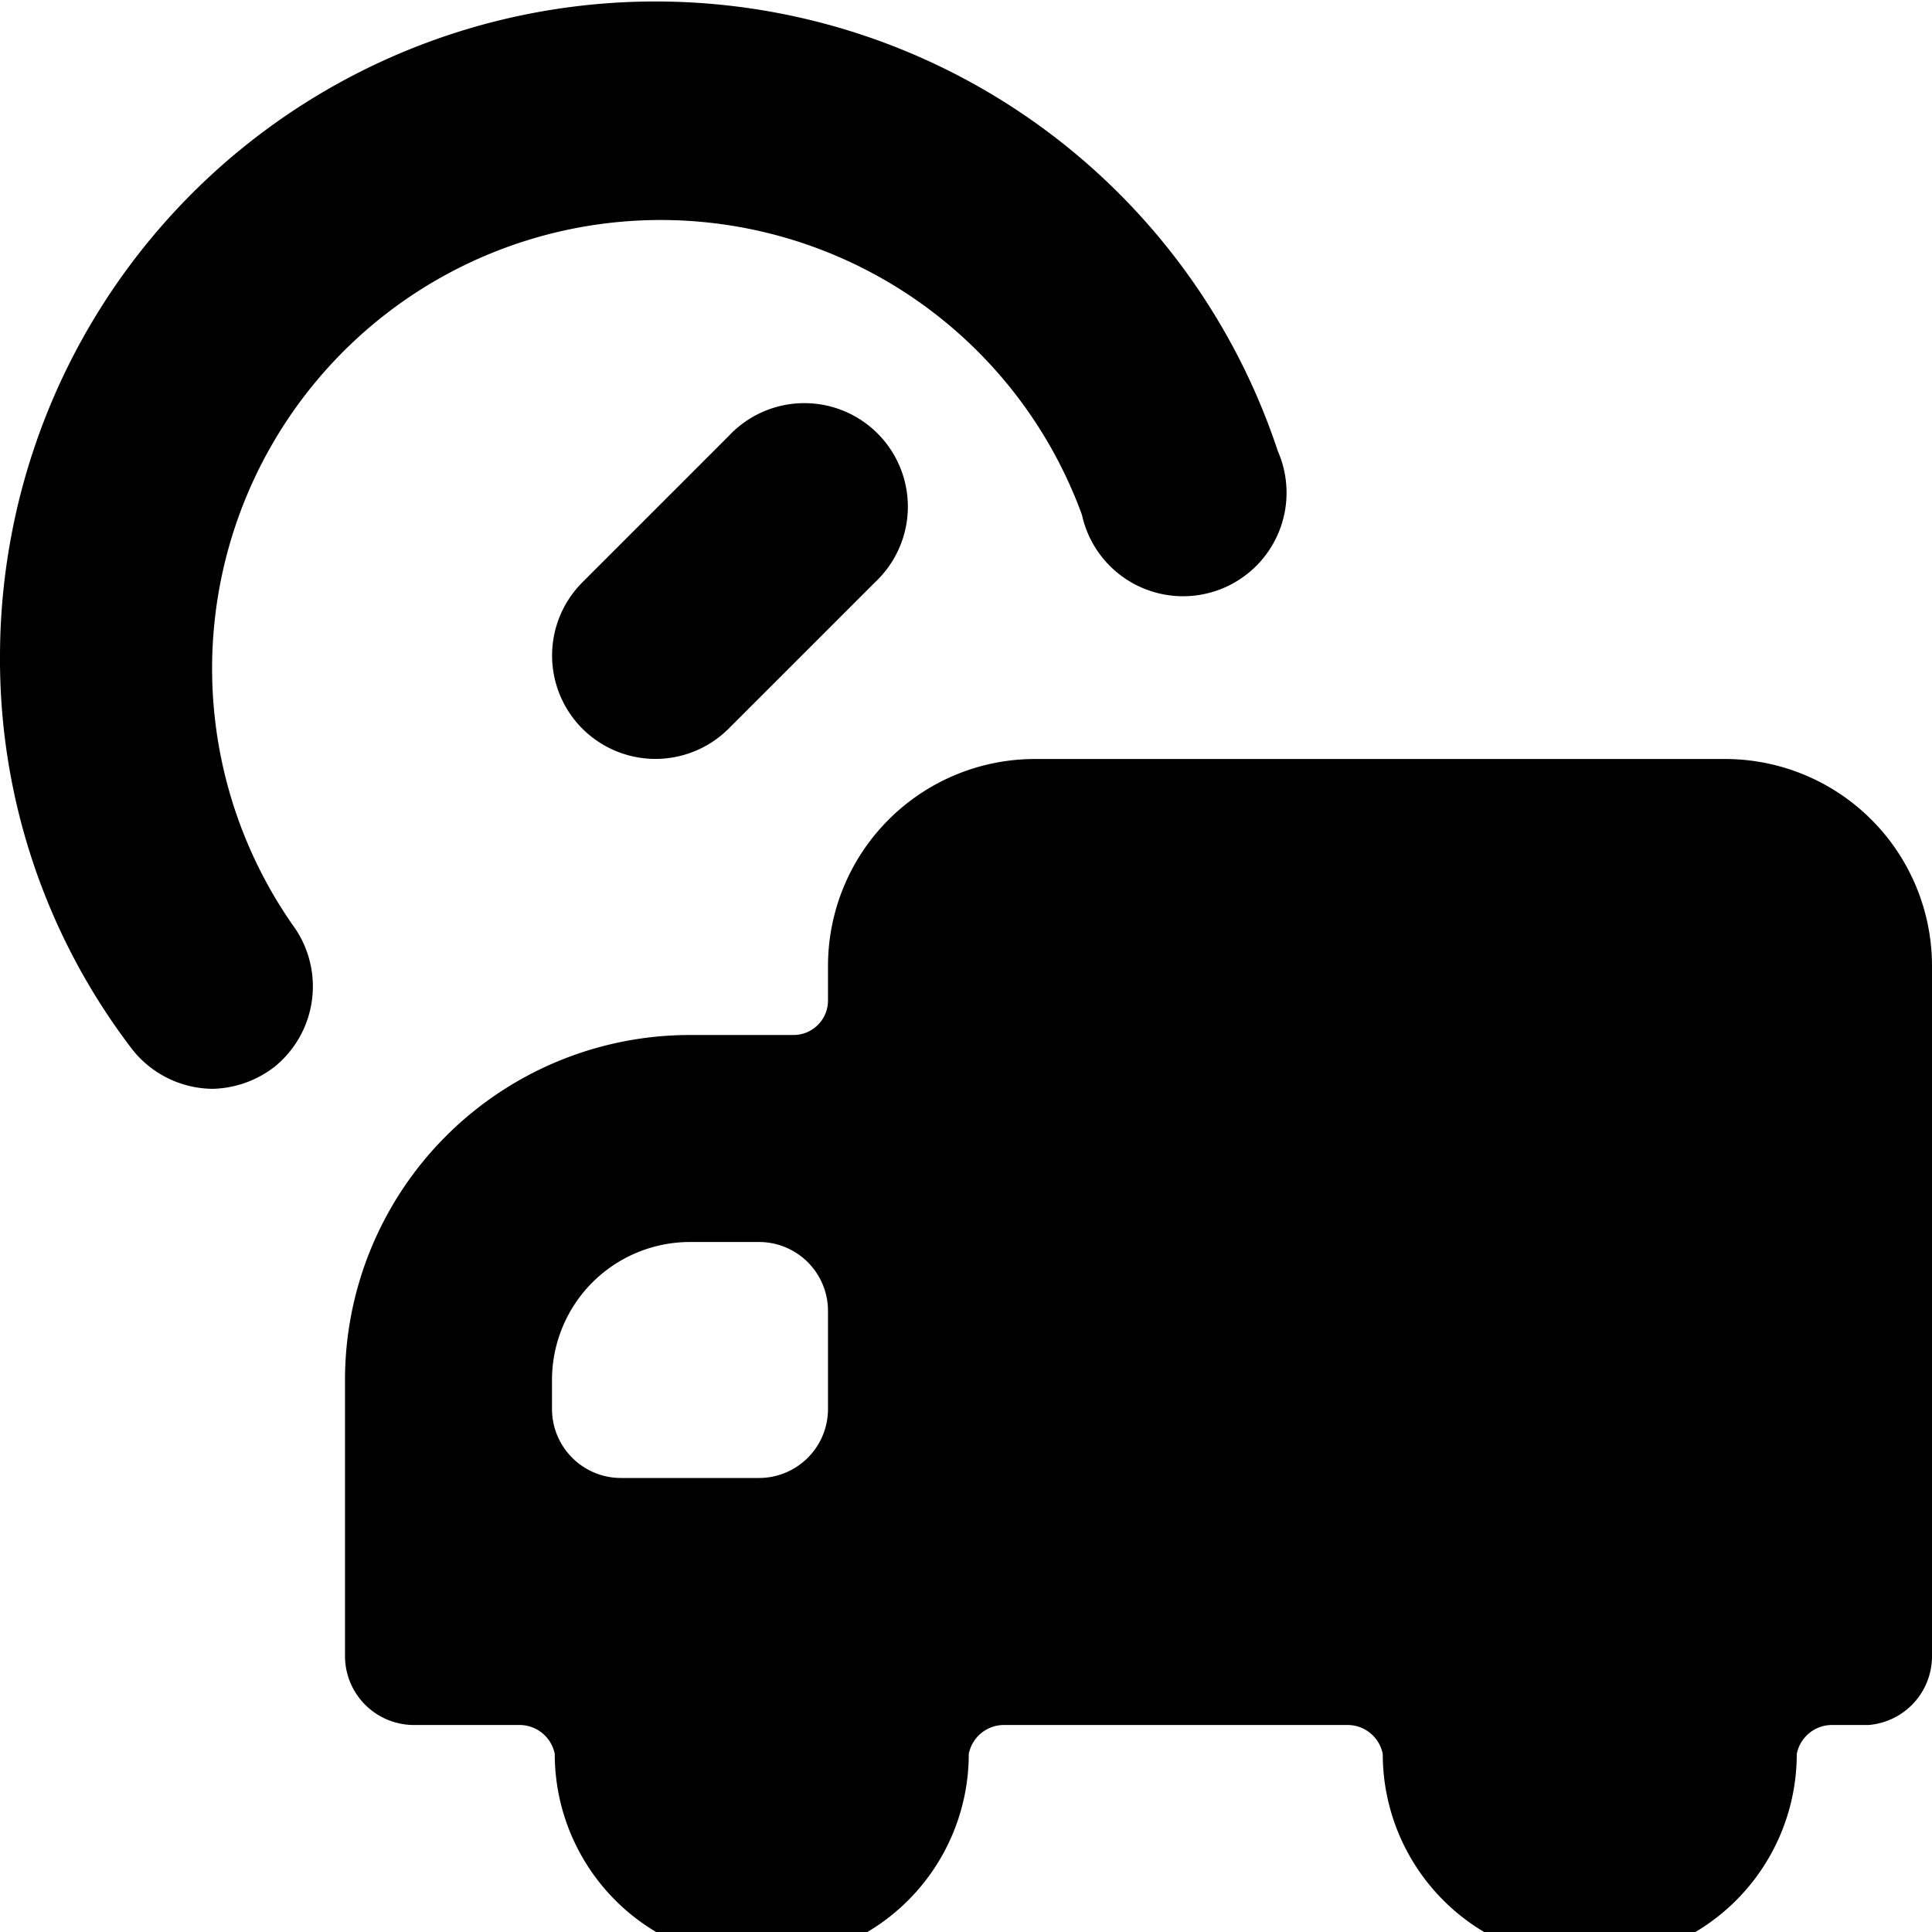 <svg xmlns="http://www.w3.org/2000/svg" viewBox="0 0 14 14">
  <g>
    <path d="M4.22,5.28a.75.75,0,0,1,0-1.06L5.28,3.16A.75.75,0,1,1,6.34,4.22L5.28,5.28A.75.75,0,0,1,4.22,5.28Z" style="fill: #000001"/>
    <path d="M1.54,7.89a.75.75,0,0,1-.6-.31A4.65,4.65,0,0,1,0,4.75,4.75,4.75,0,0,1,9.26,3.27a.75.75,0,1,1-1.42.46,3.25,3.25,0,1,0-5.7,3,.75.75,0,0,1-.15,1A.76.76,0,0,1,1.54,7.89Z" style="fill: #000001"/>
    <path d="M14,7a1.5,1.5,0,0,0-1.5-1.5h-5A1.5,1.5,0,0,0,6,7v.25a.25.25,0,0,1-.25.25H5A2.5,2.5,0,0,0,2.5,10v2a.5.5,0,0,0,.5.5h.77a.26.26,0,0,1,.25.21,1.49,1.49,0,0,0,3,0,.26.26,0,0,1,.25-.21H9.77a.26.26,0,0,1,.25.21,1.49,1.49,0,0,0,3,0,.26.26,0,0,1,.25-.21h.27A.5.5,0,0,0,14,12ZM6,10.21a.5.5,0,0,1-.5.5h-1a.5.5,0,0,1-.5-.5V10A1,1,0,0,1,5,9h.5a.5.5,0,0,1,.5.5Z" style="fill: #000001"/>
  </g>
</svg>
